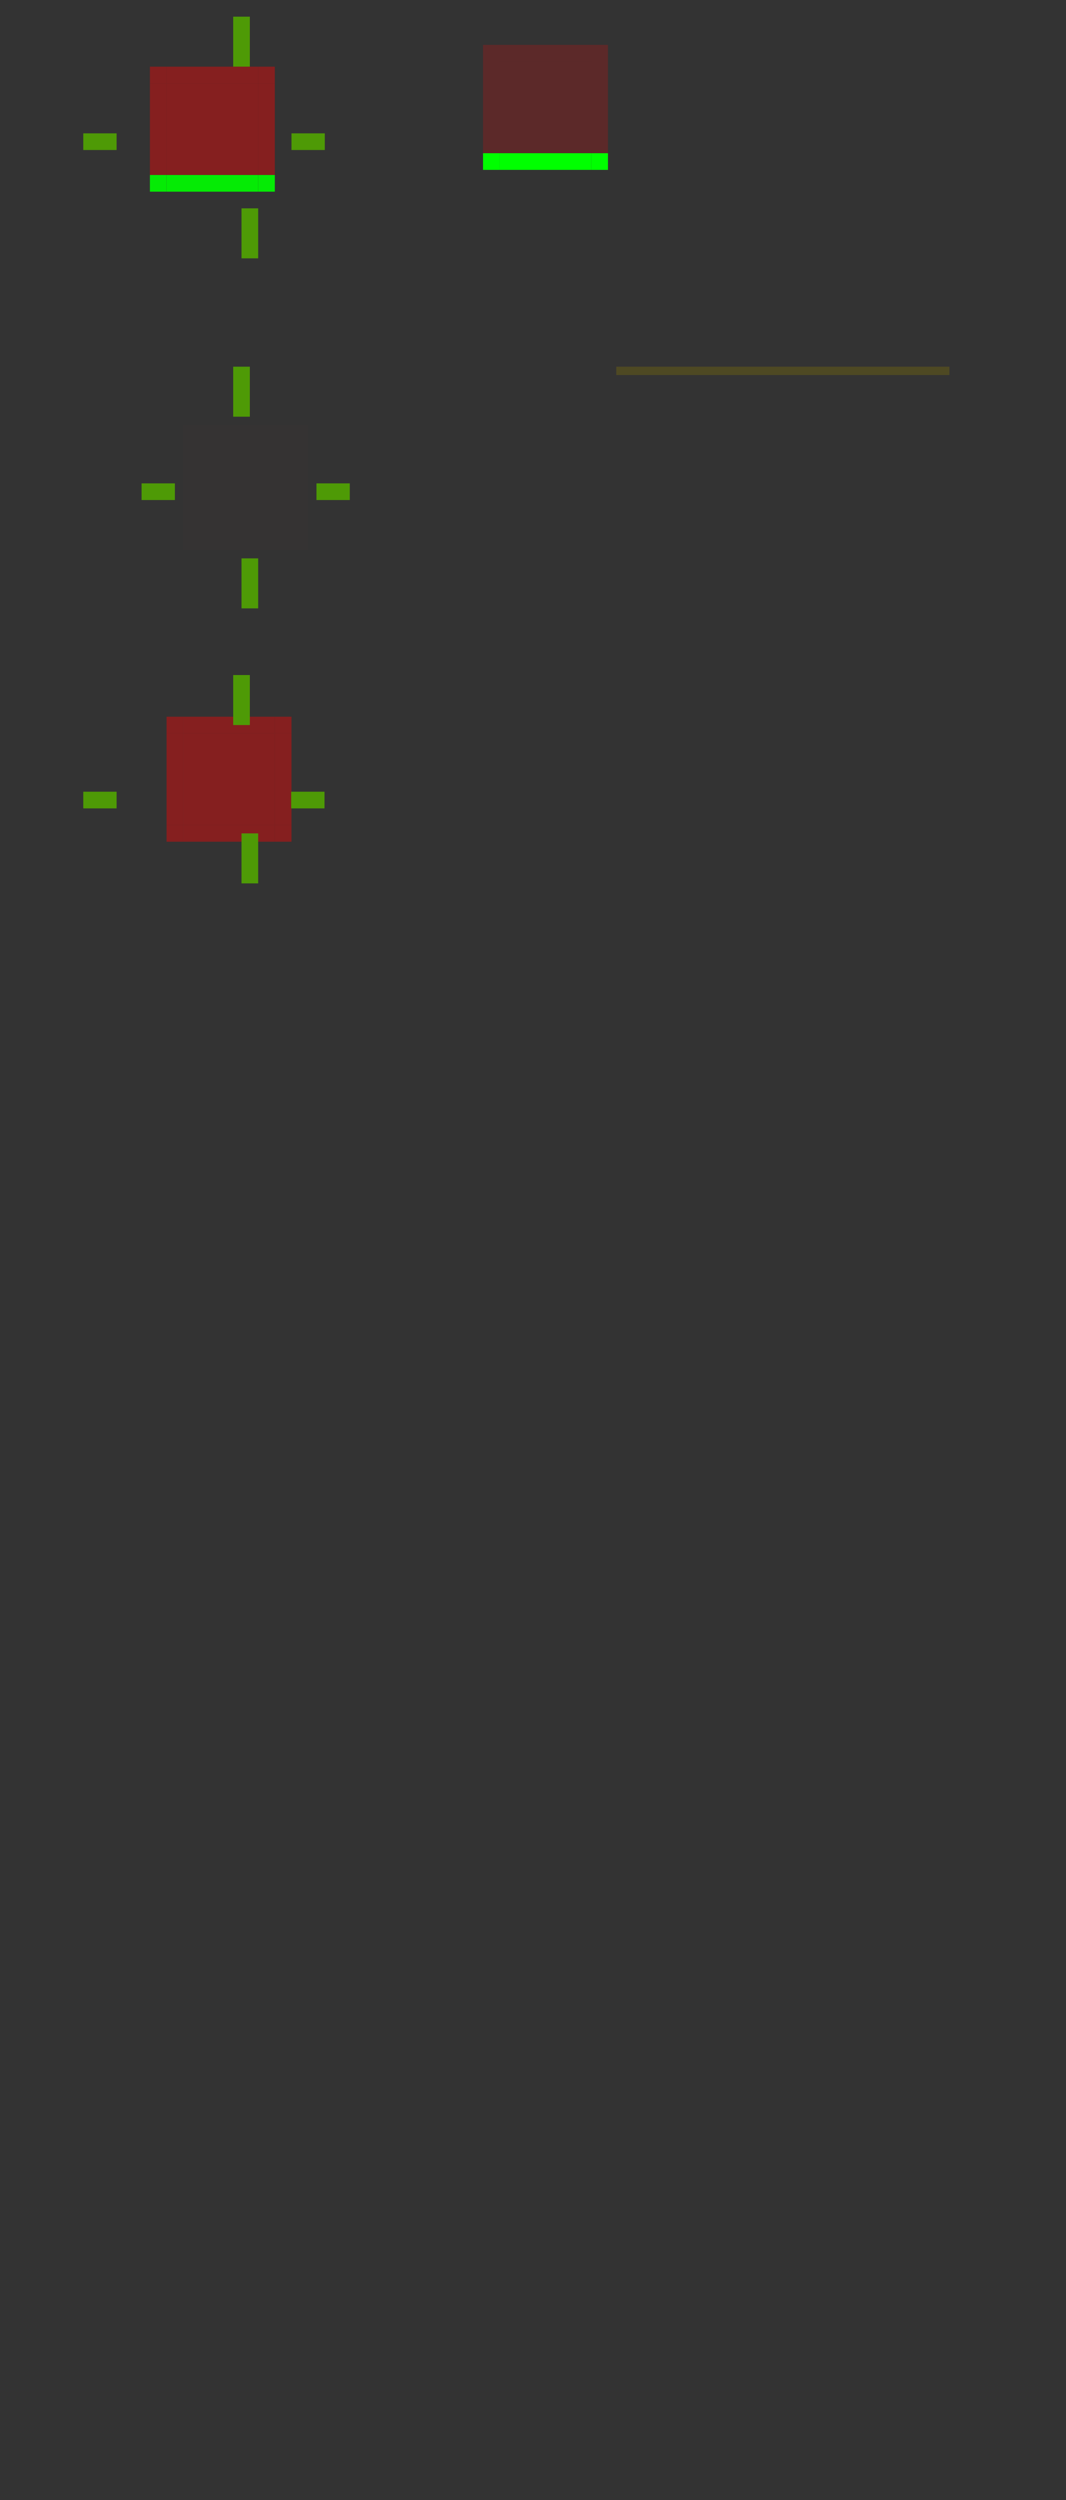 <?xml version="1.0" encoding="UTF-8" standalone="no"?>
<!-- Created with Inkscape (http://www.inkscape.org/) -->

<svg
   xmlns:dc="http://purl.org/dc/elements/1.1/"
   xmlns:cc="http://creativecommons.org/ns#"
   xmlns:rdf="http://www.w3.org/1999/02/22-rdf-syntax-ns#"
   xmlns:svg="http://www.w3.org/2000/svg"
   xmlns="http://www.w3.org/2000/svg"
   xmlns:xlink="http://www.w3.org/1999/xlink"
   xmlns:sodipodi="http://sodipodi.sourceforge.net/DTD/sodipodi-0.dtd"
   xmlns:inkscape="http://www.inkscape.org/namespaces/inkscape"
   id="svg2"
   sodipodi:version="0.32"
   inkscape:version="0.92.4 (5da689c313, 2019-01-14)"
   width="128"
   height="300"
   sodipodi:docname="listitem.svg"
   inkscape:output_extension="org.inkscape.output.svgz.inkscape"
   inkscape:export-filename="/home/pinheiro/Documents/pics/estilo/plasma/wether.png"
   inkscape:export-xdpi="90"
   inkscape:export-ydpi="90"
   version="1.0">
  <rect width="100%" height="100%" fill="#333333" stroke="none"/>
  <sodipodi:namedview
     inkscape:window-height="708"
     inkscape:window-width="1366"
     inkscape:pageshadow="2"
     inkscape:pageopacity="1"
     guidetolerance="10.0"
     gridtolerance="10.0"
     objecttolerance="10.0"
     borderopacity="1.0"
     bordercolor="#666666"
     pagecolor="#ffffff"
     id="base"
     inkscape:zoom="2.0010759"
     inkscape:cx="37.768129"
     inkscape:cy="318.93279"
     inkscape:window-x="0"
     inkscape:window-y="0"
     inkscape:current-layer="svg2"
     showgrid="true"
     showguides="true"
     inkscape:guide-bbox="true"
     inkscape:snap-guide="false"
     inkscape:snap-bbox="true"
     inkscape:object-paths="true"
     inkscape:bbox-nodes="false"
     inkscape:snap-global="true"
     inkscape:object-nodes="true"
     inkscape:window-maximized="1" />
  <defs
     id="defs5">
    <linearGradient
       id="linearGradient3830">
      <stop
         id="stop3832"
         offset="0"
         style="stop-color:#ffffff;stop-opacity:0.843;" />
      <stop
         id="stop3834"
         offset="1"
         style="stop-color:#ffffff;stop-opacity:0;" />
    </linearGradient>
    <inkscape:perspective
       id="perspective4017"
       inkscape:persp3d-origin="64 : 100 : 1"
       inkscape:vp_z="128 : 150 : 1"
       inkscape:vp_y="0 : 1000 : 0"
       inkscape:vp_x="0 : 150 : 1"
       sodipodi:type="inkscape:persp3d" />
    <linearGradient
       id="linearGradient3948">
      <stop
         id="stop3950"
         offset="0"
         style="stop-color:#a5a5a5;stop-opacity:1;" />
      <stop
         id="stop3952"
         offset="1"
         style="stop-color:#ffffff;stop-opacity:1;" />
    </linearGradient>
    <linearGradient
       id="linearGradient3788">
      <stop
         style="stop-color:#ffffff;stop-opacity:0.431;"
         offset="0"
         id="stop3790" />
      <stop
         style="stop-color:#d7d7d7;stop-opacity:0;"
         offset="1"
         id="stop3792" />
    </linearGradient>
    <linearGradient
       id="linearGradient3191">
      <stop
         id="stop3193"
         offset="0"
         style="stop-color:#ffffff;stop-opacity:1;" />
      <stop
         id="stop3195"
         offset="1"
         style="stop-color:#ffffff;stop-opacity:0;" />
    </linearGradient>
    <linearGradient
       id="linearGradient3205">
      <stop
         style="stop-color:#000000;stop-opacity:1;"
         offset="0"
         id="stop3207" />
      <stop
         style="stop-color:#000000;stop-opacity:0;"
         offset="1"
         id="stop3209" />
    </linearGradient>
    <linearGradient
       id="linearGradient3217">
      <stop
         id="stop3219-2"
         offset="0"
         style="stop-color:#000000;stop-opacity:1;" />
      <stop
         style="stop-color:#000000;stop-opacity:0.498;"
         offset="0.281"
         id="stop3173" />
      <stop
         id="stop3175"
         offset="0.558"
         style="stop-color:#000000;stop-opacity:0.247;" />
      <stop
         id="stop3221-6"
         offset="1"
         style="stop-color:#000000;stop-opacity:0;" />
    </linearGradient>
    <radialGradient
       inkscape:collect="always"
       xlink:href="#linearGradient3217"
       id="radialGradient3965"
       gradientUnits="userSpaceOnUse"
       gradientTransform="matrix(0.144,0,0,0.019,-62.314,11.595)"
       cx="389.854"
       cy="181.83"
       fx="389.854"
       fy="181.83"
       r="373.854" />
    <radialGradient
       inkscape:collect="always"
       xlink:href="#linearGradient3205"
       id="radialGradient3968"
       gradientUnits="userSpaceOnUse"
       gradientTransform="matrix(0.144,0,0,0.226,-62.311,-8.996)"
       cx="389.854"
       cy="108.5"
       fx="389.854"
       fy="108.5"
       r="373.854" />
    <radialGradient
       inkscape:collect="always"
       xlink:href="#linearGradient3191"
       id="radialGradient3971"
       gradientUnits="userSpaceOnUse"
       gradientTransform="matrix(0.144,0,0,0.226,-62.311,-7.996)"
       cx="389.854"
       cy="108.5"
       fx="389.854"
       fy="108.5"
       r="373.854" />
    <radialGradient
       inkscape:collect="always"
       xlink:href="#linearGradient3205"
       id="radialGradient3697"
       gradientUnits="userSpaceOnUse"
       gradientTransform="matrix(0.064,0,0,0.226,3.973,-85.996)"
       cx="389.854"
       cy="108.5"
       fx="389.854"
       fy="108.5"
       r="373.854" />
    <radialGradient
       inkscape:collect="always"
       xlink:href="#linearGradient3191"
       id="radialGradient3700"
       gradientUnits="userSpaceOnUse"
       gradientTransform="matrix(0.064,0,0,0.226,3.973,-86.996)"
       cx="389.854"
       cy="108.5"
       fx="389.854"
       fy="108.5"
       r="373.854" />
    <radialGradient
       r="373.854"
       fy="108.5"
       fx="389.854"
       cy="108.5"
       cx="389.854"
       gradientTransform="matrix(0.064,0,0,0.226,3.973,-122.996)"
       gradientUnits="userSpaceOnUse"
       id="radialGradient3868"
       xlink:href="#linearGradient3205"
       inkscape:collect="always" />
    <radialGradient
       r="373.854"
       fy="108.5"
       fx="389.854"
       cy="108.5"
       cx="389.854"
       gradientTransform="matrix(0.064,0,0,0.226,3.973,-109.996)"
       gradientUnits="userSpaceOnUse"
       id="radialGradient3870"
       xlink:href="#linearGradient3191"
       inkscape:collect="always" />
    <radialGradient
       inkscape:collect="always"
       xlink:href="#linearGradient3191"
       id="radialGradient4081"
       gradientUnits="userSpaceOnUse"
       gradientTransform="matrix(0.144,0,0,0.226,-62.311,-7.996)"
       cx="389.854"
       cy="108.5"
       fx="389.854"
       fy="108.5"
       r="373.854" />
    <radialGradient
       inkscape:collect="always"
       xlink:href="#linearGradient3205"
       id="radialGradient4083"
       gradientUnits="userSpaceOnUse"
       gradientTransform="matrix(0.144,0,0,0.226,-62.311,-8.996)"
       cx="389.854"
       cy="108.5"
       fx="389.854"
       fy="108.5"
       r="373.854" />
    <radialGradient
       inkscape:collect="always"
       xlink:href="#linearGradient3217"
       id="radialGradient4085"
       gradientUnits="userSpaceOnUse"
       gradientTransform="matrix(0.144,0,0,0.019,-62.314,11.595)"
       cx="389.854"
       cy="181.83"
       fx="389.854"
       fy="181.83"
       r="373.854" />
    <radialGradient
       inkscape:collect="always"
       xlink:href="#linearGradient3217"
       id="radialGradient4088"
       gradientUnits="userSpaceOnUse"
       gradientTransform="matrix(0.064,0,0,0.019,3.972,-10.405)"
       cx="389.854"
       cy="181.83"
       fx="389.854"
       fy="181.83"
       r="373.854" />
    <radialGradient
       inkscape:collect="always"
       xlink:href="#linearGradient3205"
       id="radialGradient4091"
       gradientUnits="userSpaceOnUse"
       gradientTransform="matrix(0.064,0,0,0.226,3.973,-30.996)"
       cx="389.854"
       cy="108.5"
       fx="389.854"
       fy="108.5"
       r="373.854" />
    <radialGradient
       inkscape:collect="always"
       xlink:href="#linearGradient3191"
       id="radialGradient4094"
       gradientUnits="userSpaceOnUse"
       gradientTransform="matrix(0.064,0,0,0.226,3.973,-28.996)"
       cx="389.854"
       cy="108.5"
       fx="389.854"
       fy="108.5"
       r="373.854" />
    <radialGradient
       inkscape:collect="always"
       xlink:href="#linearGradient3205"
       id="radialGradient3824"
       gradientUnits="userSpaceOnUse"
       gradientTransform="matrix(0.064,0,0,0.226,3.973,-85.996)"
       cx="389.854"
       cy="108.5"
       fx="389.854"
       fy="108.5"
       r="373.854" />
    <radialGradient
       inkscape:collect="always"
       xlink:href="#linearGradient3191"
       id="radialGradient3826"
       gradientUnits="userSpaceOnUse"
       gradientTransform="matrix(0.064,0,0,0.226,3.973,-86.996)"
       cx="389.854"
       cy="108.5"
       fx="389.854"
       fy="108.5"
       r="373.854" />
    <radialGradient
       inkscape:collect="always"
       xlink:href="#linearGradient3205"
       id="radialGradient3067"
       gradientUnits="userSpaceOnUse"
       gradientTransform="matrix(0.064,0,0,0.226,3.973,-31.996)"
       cx="389.854"
       cy="108.5"
       fx="389.854"
       fy="108.5"
       r="373.854" />
    <radialGradient
       inkscape:collect="always"
       xlink:href="#linearGradient3205"
       id="radialGradient3076"
       gradientUnits="userSpaceOnUse"
       gradientTransform="matrix(0.064,0,0,0.226,3.973,-31.996)"
       cx="389.854"
       cy="108.5"
       fx="389.854"
       fy="108.5"
       r="373.854" />
    <radialGradient
       inkscape:collect="always"
       xlink:href="#linearGradient3191"
       id="radialGradient3095"
       gradientUnits="userSpaceOnUse"
       gradientTransform="matrix(0.064,0,0,0.226,3.973,-72.996)"
       cx="389.854"
       cy="108.5"
       fx="389.854"
       fy="108.5"
       r="373.854" />
    <radialGradient
       inkscape:collect="always"
       xlink:href="#linearGradient3205"
       id="radialGradient3098"
       gradientUnits="userSpaceOnUse"
       gradientTransform="matrix(0.064,0,0,0.226,3.973,-85.996)"
       cx="389.854"
       cy="108.5"
       fx="389.854"
       fy="108.5"
       r="373.854" />
    <radialGradient
       inkscape:collect="always"
       xlink:href="#linearGradient3191"
       id="radialGradient3101"
       gradientUnits="userSpaceOnUse"
       gradientTransform="matrix(0.064,0,0,0.226,3.973,-109.996)"
       cx="389.854"
       cy="108.5"
       fx="389.854"
       fy="108.5"
       r="373.854" />
    <radialGradient
       inkscape:collect="always"
       xlink:href="#linearGradient3205"
       id="radialGradient3104"
       gradientUnits="userSpaceOnUse"
       gradientTransform="matrix(0.064,0,0,0.226,3.973,-122.996)"
       cx="389.854"
       cy="108.5"
       fx="389.854"
       fy="108.5"
       r="373.854" />
    <radialGradient
       inkscape:collect="always"
       xlink:href="#linearGradient3205"
       id="radialGradient3066"
       gradientUnits="userSpaceOnUse"
       gradientTransform="matrix(0.064,0,0,0.226,57.973,-73.996)"
       cx="389.854"
       cy="108.5"
       fx="389.854"
       fy="108.5"
       r="373.854" />
    <radialGradient
       inkscape:collect="always"
       xlink:href="#linearGradient3191"
       id="radialGradient3068"
       gradientUnits="userSpaceOnUse"
       gradientTransform="matrix(0.064,0,0,0.226,57.973,-72.996)"
       cx="389.854"
       cy="108.5"
       fx="389.854"
       fy="108.5"
       r="373.854" />
    <linearGradient
       id="linearGradient3215">
      <stop
         id="stop3217"
         style="stop-color:#ffffff;stop-opacity:1;"
         offset="0" />
      <stop
         id="stop3221"
         style="stop-color:#ffffff;stop-opacity:0.282;"
         offset="0.5" />
      <stop
         id="stop3219"
         style="stop-color:#ffffff;stop-opacity:0;"
         offset="1" />
    </linearGradient>
    <linearGradient
       id="linearGradient4157">
      <stop
         style="stop-color:#ffffff;stop-opacity:0.706;"
         offset="0"
         id="stop4159" />
      <stop
         style="stop-color:#b5b5b5;stop-opacity:0.196;"
         offset="1"
         id="stop4161" />
    </linearGradient>
    <style
       type="text/css"
       id="current-color-scheme">
      .ColorScheme-Text {
        color:#00ff00;
      }
      .ColorScheme-Background {
        color:#ff0000;
      }
      .ColorScheme-Highlight {
        color:#0000ff;
      }
      .ColorScheme-ButtonHover {
        color:#ffff00;
      }
      .ColorScheme-ButtonFocus{
        color:#ff00ff;
      }
      </style>
  </defs>
  <rect
     ry="2.077"
     rx="0"
     y="-10"
     x="-10"
     height="2.077"
     width="2.033"
     id="hint-tile-center"
     style="fill:#4e9a06;fill-opacity:1;fill-rule:nonzero;stroke:none" />
  <rect
     style="fill:#4e9a06;fill-opacity:1;fill-rule:nonzero;stroke:none"
     id="pressed-hint-top-margin"
     width="2"
     height="6"
     x="28"
     y="2" />
  <rect
     y="25"
     x="29"
     height="6"
     width="2"
     id="pressed-hint-bottom-margin"
     style="fill:#4e9a06;fill-opacity:1;fill-rule:nonzero;stroke:none" />
  <rect
     y="16"
     x="10"
     height="2"
     width="4"
     id="pressed-hint-left-margin"
     style="fill:#4e9a06;fill-opacity:1;fill-rule:nonzero;stroke:none" />
  <rect
     style="fill:#4e9a06;fill-opacity:1;fill-rule:nonzero;stroke:none"
     id="pressed-hint-right-margin"
     width="4"
     height="2"
     x="35"
     y="16" />
  <rect
     style="fill:#4e9a06;fill-opacity:1;fill-rule:nonzero;stroke:none"
     id="normal-hint-left-margin"
     width="4"
     height="2"
     x="17"
     y="58" />
  <rect
     y="44"
     x="28"
     height="6"
     width="2"
     id="normal-hint-top-margin"
     style="fill:#4e9a06;fill-opacity:1;fill-rule:nonzero;stroke:none" />
  <rect
     style="fill:#4e9a06;fill-opacity:1;fill-rule:nonzero;stroke:none"
     id="normal-hint-bottom-margin"
     width="2"
     height="6"
     x="29"
     y="67" />
  <rect
     y="58"
     x="38"
     height="2"
     width="4"
     id="normal-hint-right-margin"
     style="fill:#4e9a06;fill-opacity:1;fill-rule:nonzero;stroke:none" />
  <g
     id="separator"
     style="opacity:1"
     transform="translate(11,-4)">
    <rect
       class="ColorScheme-Background"
       transform="scale(1,-1)"
       y="-49"
       x="63"
       height="1"
       width="40"
       id="rect4052"
       style="opacity:0.2;fill:currentColor;fill-opacity:1;stroke:none" />
    <rect
       style="opacity:0.15;fill:currentColor;fill-opacity:1;stroke:none"
       id="rect4054"
       width="40"
       height="1"
       x="63"
       y="-49"
       transform="scale(1,-1)"
       class="ColorScheme-Text" />
  </g>
  <path
     inkscape:connector-curvature="0"
     id="normal-center"
     d="m 24,53 0,11 11,0 0,-11 -11,0 z"
     style="opacity:0.01;fill:currentColor;fill-opacity:1;fill-rule:nonzero;stroke:none"
     class="ColorScheme-Background" />
  <path
     inkscape:connector-curvature="0"
     id="normal-right"
     d="m 35,53 0,11 2,0 c 6.68e-4,-0.018 0,-0.034 0,-0.053 l 0,-10.894 c 0,-0.018 6.68e-4,-0.035 0,-0.053 l -2,0 z"
     style="opacity:0.01;fill:currentColor;fill-opacity:1;fill-rule:nonzero;stroke:none"
     class="ColorScheme-Background" />
  <path
     sodipodi:nodetypes="ccccsscc"
     inkscape:connector-curvature="0"
     id="normal-top"
     d="m 24,51 0,2 11,0 0,-2 c -0.004,-6.7e-4 0.004,0 10e-7,0 l -10.988,0 c -0.004,0 -0.008,-6.7e-4 -0.012,0 z"
     style="opacity:0.01;fill:currentColor;fill-opacity:1;fill-rule:nonzero;stroke:none"
     inkscape:label="#plain-top"
     class="ColorScheme-Background" />
  <path
     inkscape:connector-curvature="0"
     id="normal-left"
     d="m 22,53 c -6.7e-4,0.018 0,0.034 0,0.053 l 0,10.894 c 0,0.018 -6.7e-4,0.035 0,0.053 l 2,0 0,-11 -2,0 z"
     style="opacity:0.01;fill:currentColor;fill-opacity:1;fill-rule:nonzero;stroke:none"
     class="ColorScheme-Background" />
  <path
     sodipodi:nodetypes="ccccc"
     inkscape:connector-curvature="0"
     id="normal-bottom"
     d="m 24,64 0,2 11,0 0,-2 z"
     style="opacity:0.01;fill:currentColor;fill-opacity:1;fill-rule:nonzero;stroke:none"
     inkscape:label="#plain-bottom"
     class="ColorScheme-Background" />
  <path
     style="opacity:0.01;fill:currentColor;fill-opacity:1;fill-rule:nonzero;stroke:none"
     d="m 22,51 0,2 2,0 0,-2 c -7.46e-4,-6.7e-4 7.63e-4,0 0,0 l -1.998,0 c -7.28e-4,0 -0.002,-6.7e-4 -0.002,0 z"
     id="normal-topleft"
     inkscape:connector-curvature="0"
     sodipodi:nodetypes="ccccsscc"
     inkscape:label="#path3112"
     class="ColorScheme-Background" />
  <path
     style="opacity:0.01;fill:currentColor;fill-opacity:1;fill-rule:nonzero;stroke:none"
     d="m 35,51.001 0,2 2,0 0,-2 c -7.46e-4,-6.7e-4 7.63e-4,0 0,0 l -1.998,0 c -7.28e-4,0 -0.002,-6.7e-4 -0.002,0 z"
     id="normal-topright"
     inkscape:connector-curvature="0"
     sodipodi:nodetypes="ccccsscc"
     inkscape:label="#path3118"
     class="ColorScheme-Background" />
  <path
     sodipodi:nodetypes="ccccsscc"
     inkscape:connector-curvature="0"
     id="normal-bottomright"
     d="m 35,64 0,2 2,0 0,-2 c -7.46e-4,-6.7e-4 7.63e-4,0 0,0 l -1.998,0 c -7.28e-4,0 -0.002,-6.7e-4 -0.002,0 z"
     style="opacity:0.01;fill:currentColor;fill-opacity:1;fill-rule:nonzero;stroke:none"
     inkscape:label="#path3130"
     class="ColorScheme-Background" />
  <path
     style="opacity:0.01;fill:currentColor;fill-opacity:1;fill-rule:nonzero;stroke:none"
     d="m 22,64 0,2 2,0 0,-2 c -7.46e-4,-6.7e-4 7.63e-4,0 0,0 l -1.998,0 c -7.28e-4,0 -0.002,-6.7e-4 -0.002,0 z"
     id="normal-bottomleft"
     inkscape:connector-curvature="0"
     sodipodi:nodetypes="ccccsscc"
     inkscape:label="#path3136"
     class="ColorScheme-Background" />
  <path
     inkscape:connector-curvature="0"
     id="pressed-center"
     d="m 20,10 0,11 11,0 0,-11 -11,0 z"
     style="opacity:0.4;fill:currentColor;fill-opacity:1;fill-rule:nonzero;stroke:none"
     class="ColorScheme-Background" />
  <path
     inkscape:connector-curvature="0"
     id="pressed-right"
     d="m 31,10 0,11 2,0 c 6.68e-4,-0.018 0,-0.034 0,-0.053 l 0,-10.894 c 0,-0.018 6.68e-4,-0.035 0,-0.053 l -2,0 z"
     style="opacity:0.4;fill:currentColor;fill-opacity:1;fill-rule:nonzero;stroke:none"
     class="ColorScheme-Background" />
  <path
     sodipodi:nodetypes="ccccsscc"
     inkscape:connector-curvature="0"
     id="pressed-top"
     d="m 20,8 0,2 11,0 0,-2 c -0.004,-6.7e-4 0.004,0 3.01e-4,0 l -10.988,0 c -0.004,0 -0.008,-6.7e-4 -0.012,0 z"
     style="opacity:0.4;fill:currentColor;fill-opacity:1;fill-rule:nonzero;stroke:none"
     inkscape:label="#path4824"
     class="ColorScheme-Background" />
  <path
     inkscape:connector-curvature="0"
     id="pressed-left"
     d="m 18,10 c -6.7e-4,0.018 0,0.034 0,0.053 l 0,10.894 c 0,0.018 -6.7e-4,0.035 0,0.053 l 2,0 L 20,10 18,10 z"
     style="opacity:0.4;fill:currentColor;fill-opacity:1;fill-rule:nonzero;stroke:none"
     class="ColorScheme-Background" />
  <path
     sodipodi:nodetypes="cccccc"
     inkscape:connector-curvature="0"
     id="pressed-bottom"
     d="m 20,21 0,2 11,0 0,-2 -11,0 z"
     style="opacity:0.9;fill:currentColor;fill-opacity:1;fill-rule:nonzero"
     inkscape:label="#path4850"
     class="ColorScheme-Text" />
  <path
     style="opacity:0.4;fill:currentColor;fill-opacity:1;fill-rule:nonzero;stroke:none"
     d="m 18,8 0,2 2,0 0,-2 c -7.45e-4,-6.7e-4 8.18e-4,0 5.5e-5,0 l -1.998,0 c -7.27e-4,0 -0.002,-6.7e-4 -0.002,0 z"
     id="pressed-topleft"
     inkscape:connector-curvature="0"
     sodipodi:nodetypes="ccccsscc"
     inkscape:label="#path3154"
     class="ColorScheme-Background" />
  <path
     sodipodi:nodetypes="ccccsscc"
     inkscape:connector-curvature="0"
     id="pressed-topright"
     d="m 31,8 0,2 2,0 0,-2 c -7.45e-4,-6.7e-4 8.18e-4,0 5.5e-5,0 l -1.998,0 c -7.27e-4,0 -0.002,-6.7e-4 -0.002,0 z"
     style="opacity:0.4;fill:currentColor;fill-opacity:1;fill-rule:nonzero;stroke:none"
     inkscape:label="#path3156"
     class="ColorScheme-Background" />
  <path
     style="opacity:0.9;fill:currentColor;fill-opacity:1;fill-rule:nonzero;stroke:none"
     d="m 31,21 0,2 2,0 0,-2 c -7.45e-4,-6.7e-4 8.18e-4,0 5.5e-5,0 l -1.998,0 c -7.27e-4,0 -0.002,-6.7e-4 -0.002,0 z"
     id="pressed-bottomright"
     inkscape:connector-curvature="0"
     sodipodi:nodetypes="ccccsscc"
     inkscape:label="#path3158"
     class="ColorScheme-Text" />
  <path
     sodipodi:nodetypes="ccccsscc"
     inkscape:connector-curvature="0"
     id="pressed-bottomleft"
     d="m 18,21 0,2 2,0 0,-2 c -7.45e-4,-6.7e-4 8.18e-4,0 5.5e-5,0 l -1.998,0 c -7.27e-4,0 -0.002,-6.7e-4 -0.002,0 z"
     style="opacity:0.9;fill:currentColor;fill-opacity:1;fill-rule:nonzero;stroke:none"
     inkscape:label="#path3160"
     class="ColorScheme-Text" />
  <path
     inkscape:connector-curvature="0"
     id="section-center"
     d="m 22,88 0,11 11,0 0,-11 -11,0 z"
     style="opacity:0.4;fill:currentColor;fill-opacity:1;fill-rule:nonzero;stroke:none"
     class="ColorScheme-Background"
     inkscape:label="#normal-center-8" />
  <path
     inkscape:connector-curvature="0"
     id="section-right"
     d="m 33,88 0,11 2,0 c 6.68e-4,-0.018 0,-0.034 0,-0.053 l 0,-10.894 c 0,-0.018 6.68e-4,-0.035 0,-0.053 l -2,0 z"
     style="opacity:0.4;fill:currentColor;fill-opacity:1;fill-rule:nonzero;stroke:none"
     class="ColorScheme-Background"
     inkscape:label="#normal-right-4" />
  <path
     sodipodi:nodetypes="ccccsscc"
     inkscape:connector-curvature="0"
     id="section-top"
     d="m 22,86 0,2 11,0 0,-2 c -0.004,-6.7e-4 0.004,0 10e-7,0 l -10.988,0 c -0.004,0 -0.008,-6.7e-4 -0.012,0 z"
     style="opacity:0.4;fill:currentColor;fill-opacity:1;fill-rule:nonzero;stroke:none"
     inkscape:label="#plain-top"
     class="ColorScheme-Background" />
  <path
     inkscape:connector-curvature="0"
     id="section-left"
     d="m 20,88 c -6.7e-4,0.018 0,0.034 0,0.053 l 0,10.894 c 0,0.018 -6.7e-4,0.035 0,0.053 l 2,0 0,-11 -2,0 z"
     style="opacity:0.4;fill:currentColor;fill-opacity:1;fill-rule:nonzero;stroke:none"
     class="ColorScheme-Background"
     inkscape:label="#normal-left-0" />
  <path
     sodipodi:nodetypes="ccccc"
     inkscape:connector-curvature="0"
     id="section-bottom"
     d="m 22,99 0,2 11,0 0,-2 z"
     style="opacity:0.4;fill:currentColor;fill-opacity:1;fill-rule:nonzero;stroke:none"
     inkscape:label="#plain-bottom"
     class="ColorScheme-Background" />
  <path
     style="opacity:0.4;fill:currentColor;fill-opacity:1;fill-rule:nonzero;stroke:none"
     d="m 20,86 0,2 2,0 0,-2 c -7.46e-4,-6.7e-4 7.63e-4,0 0,0 l -1.998,0 c -7.28e-4,0 -0.002,-6.7e-4 -0.002,0 z"
     id="section-topleft"
     inkscape:connector-curvature="0"
     sodipodi:nodetypes="ccccsscc"
     inkscape:label="#path3112"
     class="ColorScheme-Background" />
  <path
     style="opacity:0.4;fill:currentColor;fill-opacity:1;fill-rule:nonzero;stroke:none"
     d="m 33,86 0,2 2,0 0,-2 c -7.46e-4,-6.7e-4 7.63e-4,0 0,0 l -1.998,0 c -7.28e-4,0 -0.002,-6.7e-4 -0.002,0 z"
     id="section-topright"
     inkscape:connector-curvature="0"
     sodipodi:nodetypes="ccccsscc"
     inkscape:label="#path3118"
     class="ColorScheme-Background" />
  <path
     sodipodi:nodetypes="ccccsscc"
     inkscape:connector-curvature="0"
     id="section-bottomright"
     d="m 33,99 0,2 2,0 0,-2 c -7.46e-4,-6.7e-4 7.63e-4,0 0,0 l -1.998,0 c -7.28e-4,0 -0.002,-6.7e-4 -0.002,0 z"
     style="opacity:0.4;fill:currentColor;fill-opacity:1;fill-rule:nonzero;stroke:none"
     inkscape:label="#path3130"
     class="ColorScheme-Background" />
  <path
     style="opacity:0.4;fill:currentColor;fill-opacity:1;fill-rule:nonzero;stroke:none"
     d="m 20,99 0,2 2,0 0,-2 c -7.46e-4,-6.7e-4 7.63e-4,0 0,0 l -1.998,0 c -7.28e-4,0 -0.002,-6.7e-4 -0.002,0 z"
     id="section-bottomleft"
     inkscape:connector-curvature="0"
     sodipodi:nodetypes="ccccsscc"
     inkscape:label="#path3136"
     class="ColorScheme-Background" />
  <rect
     style="fill:#4e9a06;fill-opacity:1;fill-rule:nonzero;stroke:none"
     id="section-hint-top-margin"
     width="2"
     height="6"
     x="28"
     y="81" />
  <rect
     y="95"
     x="10"
     height="2"
     width="4"
     id="section-hint-left-margin"
     style="fill:#4e9a06;fill-opacity:1;fill-rule:nonzero;stroke:none" />
  <rect
     style="fill:#4e9a06;fill-opacity:1;fill-rule:nonzero;stroke:none"
     id="section-hint-right-margin"
     width="4"
     height="2"
     x="34.965"
     y="95" />
  <rect
     y="100"
     x="29"
     height="6"
     width="2"
     id="section-hint-bottom-margin"
     style="fill:#4e9a06;fill-opacity:1;fill-rule:nonzero;stroke:none" />
  <path
     inkscape:connector-curvature="0"
     id="hover-center"
     d="m 60,7.384 0,11 11,0 0,-11 -11,0 z"
     style="opacity:0.2;fill:currentColor;fill-opacity:1;fill-rule:nonzero;stroke:none"
     class="ColorScheme-Background"
     inkscape:label="#pressed-center-5" />
  <path
     inkscape:connector-curvature="0"
     id="hover-right"
     d="m 71,7.384 0,11 2,0 c 6.68e-4,-0.018 0,-0.034 0,-0.053 l 0,-10.894 c 0,-0.018 6.68e-4,-0.035 0,-0.053 l -2,0 z"
     style="opacity:0.2;fill:currentColor;fill-opacity:1;fill-rule:nonzero;stroke:none"
     class="ColorScheme-Background"
     inkscape:label="#pressed-right-0" />
  <path
     sodipodi:nodetypes="ccccsscc"
     inkscape:connector-curvature="0"
     id="hover-top"
     d="m 60,5.384 0,2 11,0 0,-2 c -0.004,-6.7e-4 0.004,0 3.01e-4,0 l -10.988,0 c -0.004,0 -0.008,-6.7e-4 -0.012,0 z"
     style="opacity:0.2;fill:currentColor;fill-opacity:1;fill-rule:nonzero;stroke:none"
     inkscape:label="#path4824"
     class="ColorScheme-Background" />
  <path
     inkscape:connector-curvature="0"
     id="hover-left"
     d="m 58,7.384 c -6.7e-4,0.018 0,0.034 0,0.053 l 0,10.894 c 0,0.018 -6.7e-4,0.035 0,0.053 l 2,0 0,-11 -2,0 z"
     style="opacity:0.2;fill:currentColor;fill-opacity:1;fill-rule:nonzero;stroke:none"
     class="ColorScheme-Background"
     inkscape:label="#pressed-left-7" />
  <path
     sodipodi:nodetypes="cccccc"
     inkscape:connector-curvature="0"
     id="hover-bottom"
     d="m 60,18.384 0,2 11,0 0,-2 -11,0 z"
     style="fill:currentColor;fill-opacity:1;fill-rule:nonzero"
     inkscape:label="#path4850"
     class="ColorScheme-Text" />
  <path
     style="opacity:0.2;fill:currentColor;fill-opacity:1;fill-rule:nonzero;stroke:none"
     d="m 58,5.384 0,2 2,0 0,-2 c -7.45e-4,-6.7e-4 8.18e-4,0 5.5e-5,0 l -1.998,0 c -7.27e-4,0 -0.002,-6.7e-4 -0.002,0 z"
     id="hover-topleft"
     inkscape:connector-curvature="0"
     sodipodi:nodetypes="ccccsscc"
     inkscape:label="#path3154"
     class="ColorScheme-Background" />
  <path
     sodipodi:nodetypes="ccccsscc"
     inkscape:connector-curvature="0"
     id="hover-topright"
     d="m 71,5.384 0,2 2,0 0,-2 c -7.45e-4,-6.7e-4 8.18e-4,0 5.5e-5,0 l -1.998,0 c -7.27e-4,0 -0.002,-6.7e-4 -0.002,0 z"
     style="opacity:0.2;fill:currentColor;fill-opacity:1;fill-rule:nonzero;stroke:none"
     inkscape:label="#path3156"
     class="ColorScheme-Background" />
  <path
     style="fill:currentColor;fill-opacity:1;fill-rule:nonzero;stroke:none"
     d="m 71,18.384 0,2 2,0 0,-2 c -7.45e-4,-6.7e-4 8.18e-4,0 5.5e-5,0 l -1.998,0 c -7.27e-4,0 -0.002,-6.7e-4 -0.002,0 z"
     id="hover-bottomright"
     inkscape:connector-curvature="0"
     sodipodi:nodetypes="ccccsscc"
     inkscape:label="#path3158"
     class="ColorScheme-Text" />
  <path
     sodipodi:nodetypes="ccccsscc"
     inkscape:connector-curvature="0"
     id="hover-bottomleft"
     d="m 58,18.384 0,2 2,0 0,-2 c -7.45e-4,-6.7e-4 8.18e-4,0 5.5e-5,0 l -1.998,0 c -7.27e-4,0 -0.002,-6.7e-4 -0.002,0 z"
     style="fill:currentColor;fill-opacity:1;fill-rule:nonzero;stroke:none"
     inkscape:label="#path3160"
     class="ColorScheme-Text" />
  <path
     style="font-style:normal;font-variant:normal;font-weight:normal;font-stretch:normal;font-size:16px;line-height:1.25;font-family:'Abyssinica SIL';-inkscape-font-specification:'Abyssinica SIL';letter-spacing:0px;word-spacing:0px;fill:#ffffff;fill-opacity:1;stroke:none"
     d="M 32.309 -40.596 C 32.173 -40.596 32.046 -40.57 31.926 -40.518 C 31.806 -40.471 31.699 -40.403 31.605 -40.314 C 31.517 -40.226 31.447 -40.122 31.395 -40.002 C 31.342 -39.882 31.316 -39.755 31.316 -39.619 C 31.316 -39.484 31.342 -39.354 31.395 -39.229 C 31.447 -39.109 31.517 -39.005 31.605 -38.916 C 31.699 -38.827 31.806 -38.757 31.926 -38.705 C 32.046 -38.653 32.173 -38.627 32.309 -38.627 C 32.444 -38.627 32.572 -38.653 32.691 -38.705 C 32.811 -38.757 32.915 -38.827 33.004 -38.916 C 33.092 -39.005 33.16 -39.109 33.207 -39.229 C 33.259 -39.354 33.285 -39.484 33.285 -39.619 C 33.285 -39.755 33.259 -39.882 33.207 -40.002 C 33.16 -40.122 33.092 -40.226 33.004 -40.314 C 32.915 -40.403 32.811 -40.471 32.691 -40.518 C 32.572 -40.57 32.444 -40.596 32.309 -40.596 z M 65.348 -39.424 C 64.801 -39.424 64.296 -39.33 63.832 -39.143 C 63.374 -38.955 62.978 -38.653 62.645 -38.236 C 62.316 -37.82 62.059 -37.273 61.871 -36.596 C 61.684 -35.924 61.59 -35.104 61.59 -34.135 C 61.59 -33.161 61.686 -32.359 61.879 -31.729 C 62.072 -31.104 62.329 -30.609 62.652 -30.244 C 62.975 -29.88 63.348 -29.624 63.77 -29.479 C 64.191 -29.338 64.632 -29.268 65.09 -29.268 C 65.548 -29.268 65.993 -29.335 66.426 -29.471 C 66.863 -29.606 67.249 -29.814 67.582 -30.096 C 67.915 -30.377 68.184 -30.734 68.387 -31.166 C 68.59 -31.598 68.691 -32.111 68.691 -32.705 C 68.691 -33.101 68.645 -33.455 68.551 -33.768 C 68.462 -34.08 68.34 -34.354 68.184 -34.588 C 68.033 -34.827 67.853 -35.028 67.645 -35.189 C 67.441 -35.356 67.225 -35.492 66.996 -35.596 C 66.767 -35.7 66.533 -35.775 66.293 -35.822 C 66.053 -35.869 65.824 -35.893 65.605 -35.893 C 65.319 -35.893 65.056 -35.867 64.816 -35.814 C 64.577 -35.762 64.361 -35.692 64.168 -35.604 C 63.975 -35.52 63.806 -35.421 63.66 -35.307 C 63.514 -35.192 63.389 -35.072 63.285 -34.947 C 63.363 -35.666 63.46 -36.249 63.574 -36.697 C 63.694 -37.145 63.837 -37.494 64.004 -37.744 C 64.171 -37.994 64.366 -38.163 64.59 -38.252 C 64.814 -38.34 65.066 -38.385 65.348 -38.385 C 65.592 -38.385 65.796 -38.343 65.957 -38.26 C 66.118 -38.176 66.249 -38.07 66.348 -37.939 C 66.447 -37.814 66.514 -37.671 66.551 -37.51 C 66.592 -37.354 66.613 -37.202 66.613 -37.057 L 68.309 -37.057 C 68.309 -37.39 68.238 -37.7 68.098 -37.986 C 67.957 -38.273 67.757 -38.523 67.496 -38.736 C 67.236 -38.95 66.923 -39.117 66.559 -39.236 C 66.194 -39.361 65.79 -39.424 65.348 -39.424 z M 47.715 -39.127 C 47.652 -39.044 47.533 -38.926 47.355 -38.775 C 47.178 -38.624 46.98 -38.465 46.762 -38.299 C 46.543 -38.137 46.316 -37.984 46.082 -37.838 C 45.853 -37.692 45.65 -37.583 45.473 -37.51 L 45.473 -35.971 C 45.629 -36.018 45.811 -36.083 46.02 -36.166 C 46.228 -36.255 46.439 -36.351 46.652 -36.455 C 46.866 -36.564 47.069 -36.679 47.262 -36.799 C 47.46 -36.924 47.626 -37.049 47.762 -37.174 L 47.762 -29.268 L 49.395 -29.268 L 49.395 -39.127 L 47.715 -39.127 z M 56.949 -39.127 L 52.871 -33.283 L 52.871 -31.377 L 57.574 -31.377 L 57.574 -29.268 L 59.191 -29.268 L 59.191 -31.377 L 60.246 -31.377 L 60.246 -32.807 L 59.191 -32.807 L 59.191 -39.127 L 56.949 -39.127 z M 74.23 -39.127 L 70.152 -33.283 L 70.152 -31.377 L 74.855 -31.377 L 74.855 -29.268 L 76.473 -29.268 L 76.473 -31.377 L 77.527 -31.377 L 77.527 -32.807 L 76.473 -32.807 L 76.473 -39.127 L 74.23 -39.127 z M 57.574 -37.939 L 57.574 -32.807 L 54.082 -32.807 L 57.574 -37.939 z M 74.855 -37.939 L 74.855 -32.807 L 71.363 -32.807 L 74.855 -37.939 z M 32.457 -37.174 L 30.488 -36.564 L 30.488 -36.033 L 31.621 -36.033 L 31.621 -28.932 C 31.621 -28.624 31.608 -28.333 31.582 -28.057 C 31.561 -27.775 31.52 -27.523 31.457 -27.299 C 31.4 -27.07 31.322 -26.874 31.223 -26.713 C 31.124 -26.546 31.001 -26.421 30.855 -26.338 L 29.301 -27.408 C 29.223 -27.382 29.142 -27.346 29.059 -27.299 C 28.975 -27.247 28.902 -27.184 28.84 -27.111 C 28.772 -27.033 28.717 -26.945 28.676 -26.846 C 28.634 -26.742 28.613 -26.622 28.613 -26.486 C 28.613 -26.335 28.647 -26.205 28.715 -26.096 C 28.777 -25.981 28.866 -25.887 28.98 -25.814 C 29.09 -25.742 29.217 -25.689 29.363 -25.658 C 29.509 -25.622 29.665 -25.604 29.832 -25.604 C 30.337 -25.604 30.822 -25.726 31.285 -25.971 C 31.754 -26.21 32.152 -26.583 32.48 -27.088 C 32.616 -27.301 32.725 -27.544 32.809 -27.814 C 32.892 -28.085 32.954 -28.364 32.996 -28.65 C 33.043 -28.937 33.074 -29.221 33.09 -29.502 C 33.105 -29.788 33.113 -30.051 33.113 -30.291 L 33.113 -37.174 L 32.457 -37.174 z M 36.855 -37.174 L 34.887 -36.549 L 34.887 -36.002 L 36.004 -36.002 L 36.004 -31.666 C 36.004 -31.213 36.053 -30.822 36.152 -30.494 C 36.257 -30.171 36.402 -29.903 36.59 -29.689 C 36.783 -29.481 37.014 -29.327 37.285 -29.229 C 37.561 -29.124 37.871 -29.072 38.215 -29.072 C 38.449 -29.072 38.689 -29.111 38.934 -29.189 C 39.184 -29.262 39.421 -29.354 39.645 -29.463 C 39.874 -29.577 40.085 -29.7 40.277 -29.83 C 40.475 -29.96 40.642 -30.077 40.777 -30.182 L 40.777 -29.268 L 43.316 -29.268 L 43.316 -29.893 L 42.613 -29.939 C 42.52 -29.95 42.436 -29.986 42.363 -30.049 C 42.296 -30.111 42.262 -30.192 42.262 -30.291 L 42.262 -37.174 L 41.605 -37.174 L 39.652 -36.549 L 39.652 -36.002 L 40.777 -36.002 L 40.777 -30.643 C 40.684 -30.596 40.569 -30.544 40.434 -30.486 C 40.303 -30.434 40.163 -30.382 40.012 -30.33 C 39.861 -30.283 39.702 -30.244 39.535 -30.213 C 39.368 -30.182 39.204 -30.166 39.043 -30.166 C 38.762 -30.166 38.522 -30.205 38.324 -30.283 C 38.126 -30.367 37.965 -30.486 37.84 -30.643 C 37.72 -30.799 37.632 -30.989 37.574 -31.213 C 37.522 -31.437 37.496 -31.689 37.496 -31.971 L 37.496 -37.174 L 36.855 -37.174 z M 65.16 -34.854 C 65.415 -34.854 65.655 -34.794 65.879 -34.674 C 66.103 -34.559 66.296 -34.4 66.457 -34.197 C 66.624 -33.999 66.754 -33.765 66.848 -33.494 C 66.947 -33.223 66.996 -32.934 66.996 -32.627 C 66.996 -32.32 66.947 -32.028 66.848 -31.752 C 66.754 -31.481 66.624 -31.244 66.457 -31.041 C 66.296 -30.838 66.103 -30.676 65.879 -30.557 C 65.655 -30.442 65.415 -30.385 65.16 -30.385 C 64.91 -30.385 64.673 -30.442 64.449 -30.557 C 64.225 -30.676 64.027 -30.838 63.855 -31.041 C 63.689 -31.244 63.556 -31.481 63.457 -31.752 C 63.363 -32.028 63.316 -32.32 63.316 -32.627 C 63.316 -32.934 63.363 -33.223 63.457 -33.494 C 63.556 -33.765 63.689 -33.999 63.855 -34.197 C 64.027 -34.4 64.225 -34.559 64.449 -34.674 C 64.673 -34.794 64.91 -34.854 65.16 -34.854 z "
     id="text918" />
</svg>
